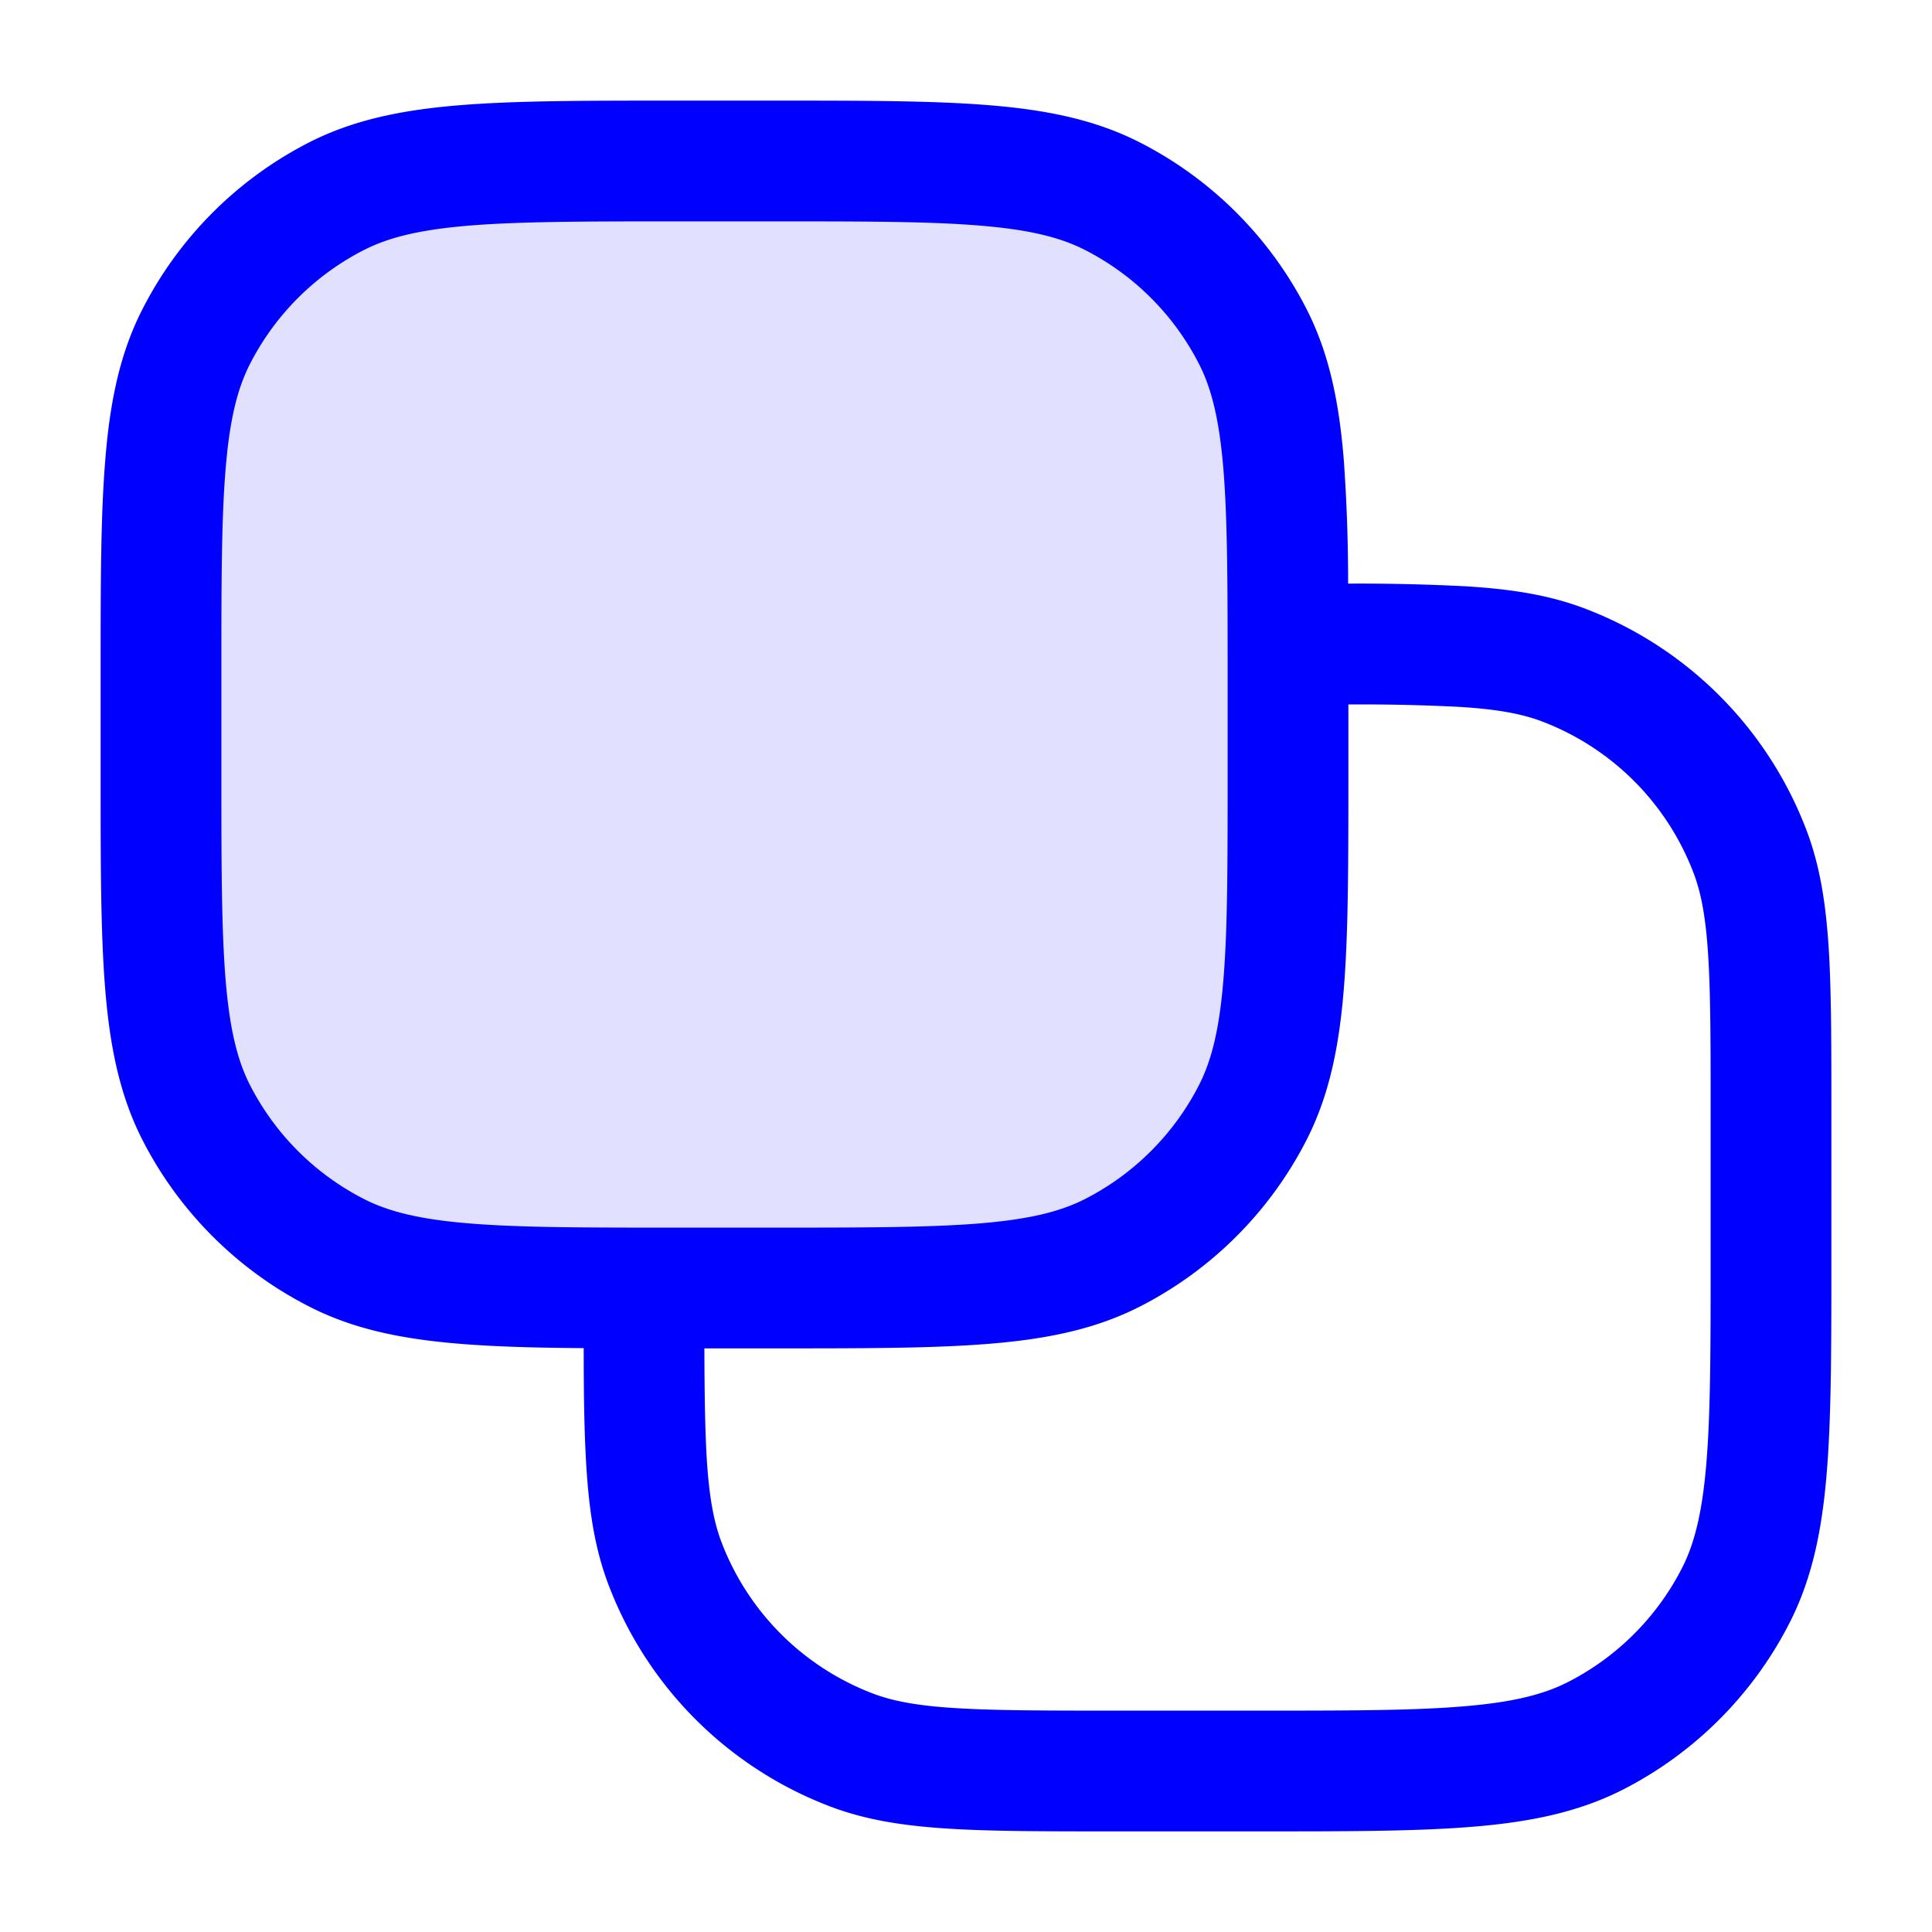 <svg xmlns="http://www.w3.org/2000/svg" width="24" height="24" fill="currentColor" viewBox="0 0 24 24">
  <path fill="#0000ff" d="M2 8.4c0-2.24 0-3.36.436-4.216a4 4 0 011.748-1.748C5.04 2 6.16 2 8.4 2h1.2c2.24 0 3.36 0 4.216.436a4 4 0 011.748 1.748C16 5.04 16 6.16 16 8.4v1.2c0 2.24 0 3.36-.436 4.216a4 4 0 01-1.748 1.748C12.96 16 11.84 16 9.6 16H8.4c-2.24 0-3.36 0-4.216-.436a4 4 0 01-1.748-1.748C2 12.96 2 11.84 2 9.6V8.4z" opacity=".12"/>
  <path fill="#0000ff" fill-rule="evenodd" d="M8.4 1.25h-.033c-1.092 0-1.958 0-2.655.057-.714.058-1.317.18-1.868.46a4.75 4.75 0 00-2.076 2.077c-.281.55-.403 1.154-.46 1.868-.058.697-.058 1.563-.058 2.655V9.633c0 1.092 0 1.958.057 2.655.058.714.18 1.317.46 1.868a4.75 4.75 0 002.077 2.076c.55.281 1.154.403 1.868.461.44.036.949.05 1.539.054 0 .579.007 1.062.033 1.473.034.546.105 1.014.27 1.453a4.75 4.75 0 002.773 2.773c.44.165.907.236 1.454.27.535.034 1.195.034 2.027.034h1.825c1.092 0 1.958 0 2.655-.057.714-.058 1.317-.18 1.869-.46a4.75 4.75 0 002.075-2.076c.281-.552.403-1.155.461-1.869.057-.697.057-1.563.057-2.655V13.808c0-.832 0-1.492-.033-2.027-.035-.547-.106-1.015-.271-1.454a4.75 4.75 0 00-2.773-2.773c-.44-.165-.906-.236-1.453-.27a25.59 25.59 0 00-1.473-.034 21.588 21.588 0 00-.054-1.538c-.058-.714-.18-1.317-.46-1.868a4.75 4.75 0 00-2.076-2.076c-.552-.281-1.155-.403-1.869-.461-.697-.057-1.563-.057-2.655-.057H8.4zm8.35 7.5v.883c0 1.092 0 1.958-.057 2.655-.058.714-.18 1.317-.46 1.868a4.75 4.75 0 01-2.076 2.076c-.552.281-1.155.403-1.869.461-.697.057-1.563.057-2.655.057H8.75c.002.568.008 1.01.03 1.376.03.477.088.777.178 1.019a3.25 3.25 0 001.897 1.897c.242.09.542.148 1.02.177.482.03 1.095.031 1.959.031H15.6c1.133 0 1.937 0 2.566-.052.62-.05 1.005-.147 1.31-.302a3.25 3.25 0 001.42-1.42c.155-.305.251-.69.302-1.31.052-.63.052-1.433.052-2.566v-1.767c0-.863 0-1.476-.03-1.959-.03-.477-.087-.777-.178-1.019a3.25 3.25 0 00-1.897-1.897c-.242-.09-.542-.148-1.019-.177a24.08 24.08 0 00-1.376-.03zM4.525 3.104c.304-.155.688-.251 1.309-.302.63-.051 1.434-.052 2.566-.052h1.2c1.133 0 1.937 0 2.566.052.62.05 1.005.147 1.31.302a3.25 3.25 0 011.42 1.42c.155.305.251.69.302 1.31.051.63.052 1.434.052 2.566v1.2c0 1.133 0 1.937-.052 2.566-.05.62-.147 1.005-.302 1.31a3.25 3.25 0 01-1.42 1.42c-.305.155-.69.251-1.31.302-.63.051-1.433.052-2.566.052H8.4c-1.132 0-1.937 0-2.566-.052-.62-.05-1.005-.147-1.31-.302a3.25 3.25 0 01-1.42-1.42c-.155-.305-.251-.69-.302-1.31-.051-.63-.052-1.434-.052-2.566V8.4c0-1.132 0-1.937.052-2.566.05-.62.147-1.005.302-1.31a3.25 3.25 0 011.42-1.42z"/>
</svg>
